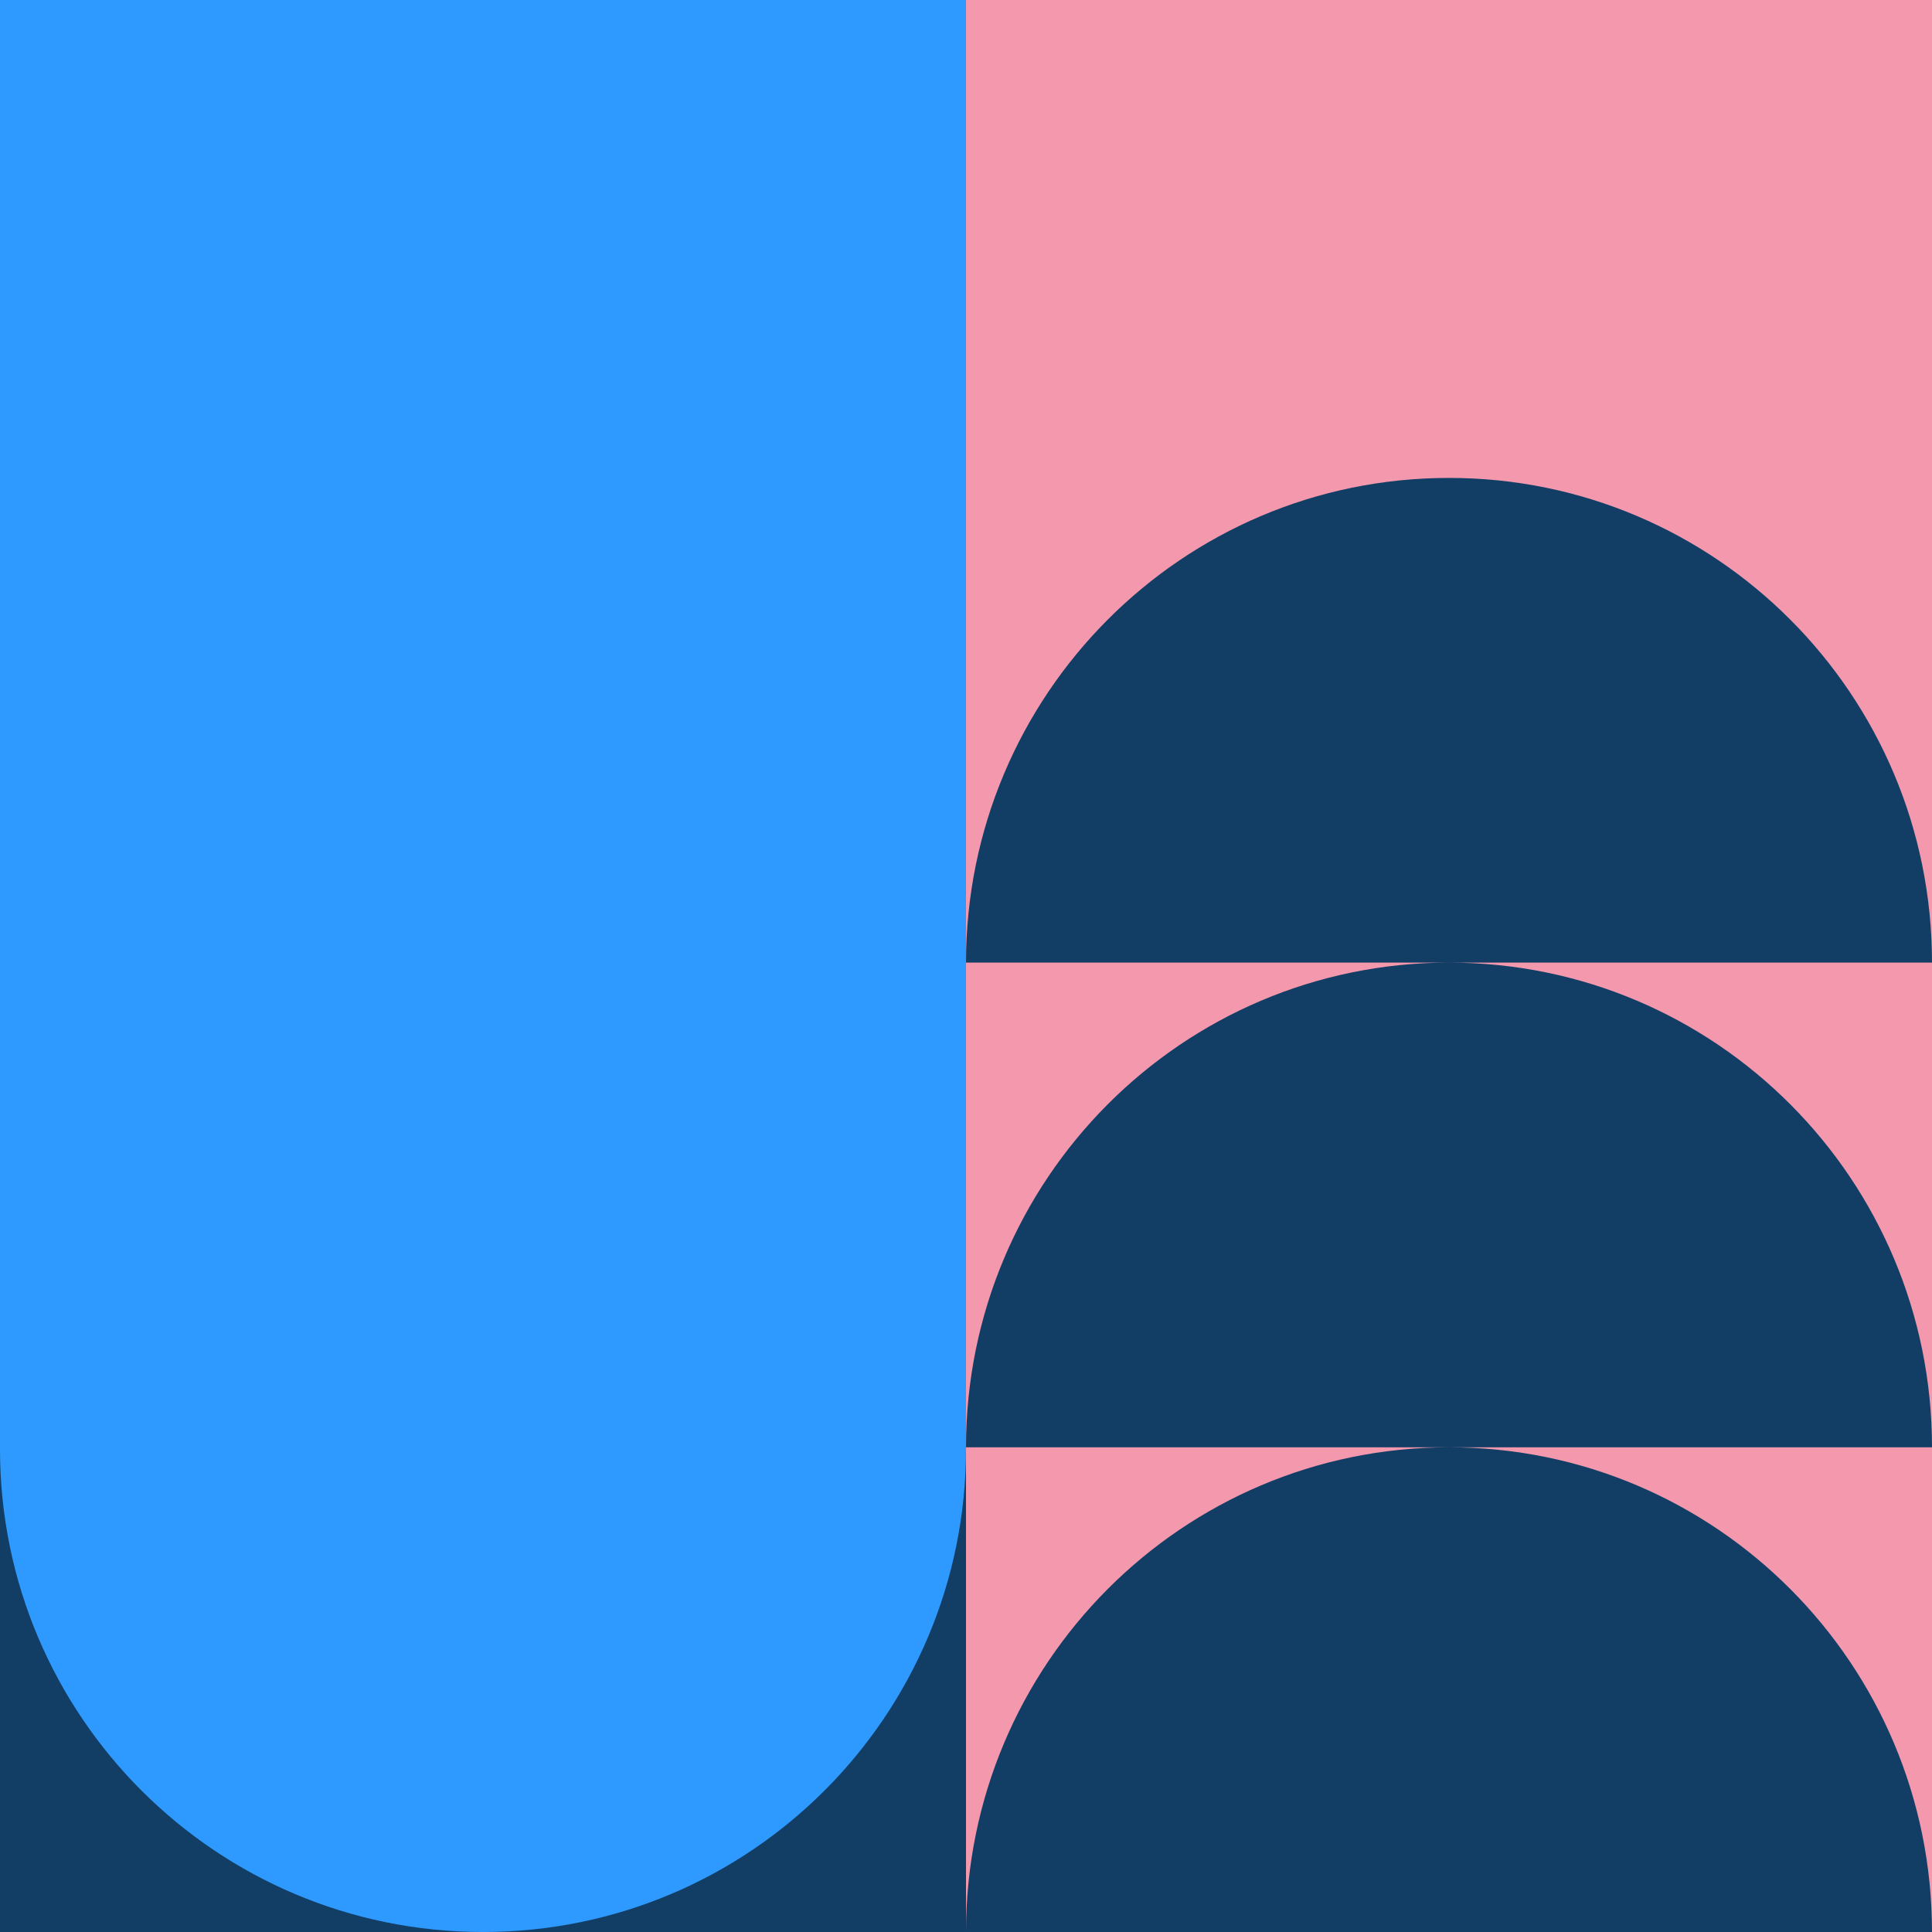 <svg xmlns="http://www.w3.org/2000/svg" fill="none" viewBox="0 0 190 190">
  <path fill="#fff" d="M0 0h190v190H0z"/>
  <path fill="#F498AD" d="M95 0h95v190H95V0Z"/>
  <path fill="#123E66" d="M0 0h95v190H0V0ZM190 190c0-26.325-21.266-47.666-47.5-47.666-26.233 0-47.5 21.341-47.5 47.666h95Zm0-47.666c0-26.326-21.266-47.667-47.5-47.667-26.233 0-47.5 21.341-47.5 47.667h95Zm0-47.667C190 68.342 168.734 47 142.5 47 116.267 47 95 68.341 95 94.667h95Z"/>
  <path fill="#2E9AFF" d="M47.5 190c26.233 0 47.5-21.266 47.5-47.5S73.734 95 47.5 95 0 116.266 0 142.5 21.267 190 47.5 190Z"/>
  <path fill="#2E9AFF" d="M0 0h95v142.5H0V0Z"/>
</svg>
